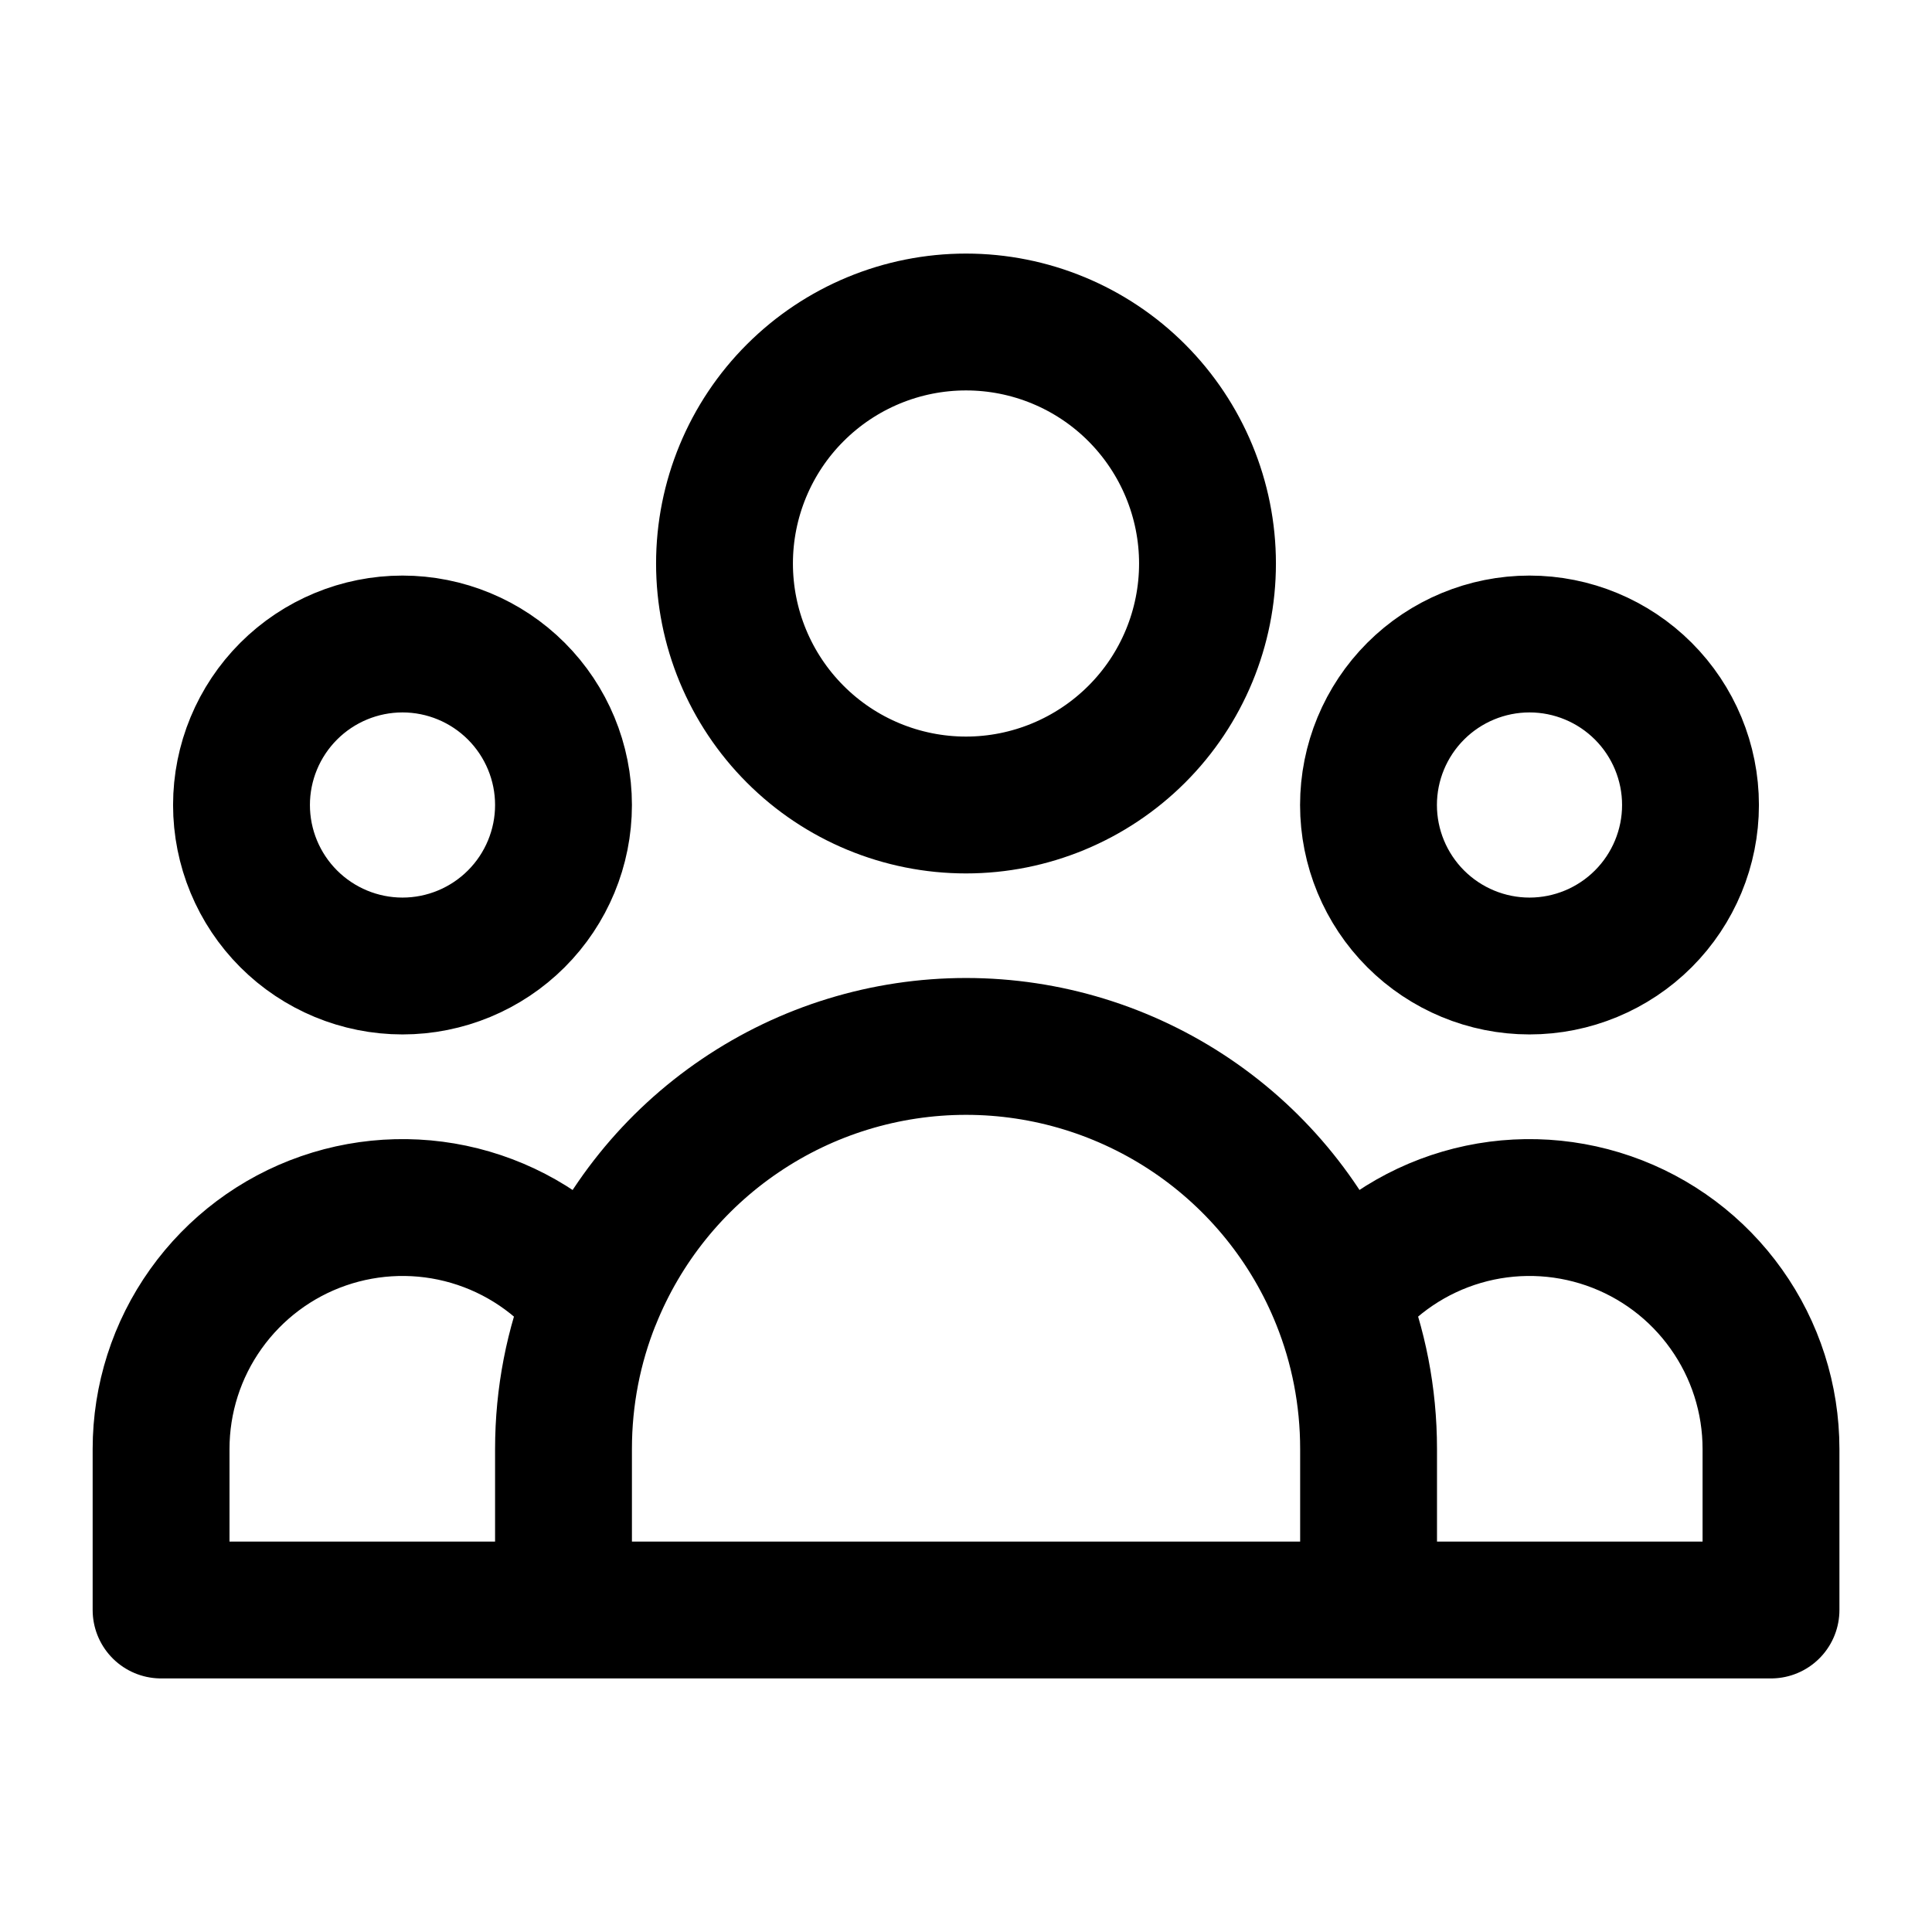 <svg fill="none" height="24" viewBox="0 0 24 24" width="24" xmlns="http://www.w3.org/2000/svg"><path d="m17 20h5v-2c0-.624-.194-1.231-.556-1.739-.361-.508-.872-.891-1.461-1.095-.589-.204-1.227-.22-1.825-.045-.598.175-1.127.532-1.513 1.022m.356 3.857h-10m10 0v-2c0-.656-.126-1.283-.356-1.857m0 0c-.371-.928-1.012-1.724-1.84-2.284-.828-.56-1.804-.86-2.804-.86s-1.976.299-2.804.86c-.828.56-1.469 1.356-1.84 2.284m-.356 3.857h-5v-2c0-.624.194-1.231.556-1.739.362-.508.872-.891 1.461-1.095.589-.204 1.227-.22 1.825-.045.598.175 1.127.532 1.513 1.022m-.356 3.857v-2c0-.656.126-1.283.356-1.857m7.644-9.143c0 .796-.316 1.559-.879 2.121s-1.326.879-2.121.879-1.559-.316-2.121-.879c-.563-.563-.879-1.326-.879-2.121s.316-1.559.879-2.121c.563-.563 1.326-.879 2.121-.879s1.559.316 2.121.879.879 1.326.879 2.121zm6 3c0 .53-.211 1.039-.586 1.414s-.884.586-1.414.586-1.039-.211-1.414-.586-.586-.884-.586-1.414c0-.53.211-1.039.586-1.414.375-.375.884-.586 1.414-.586s1.039.211 1.414.586c.375.375.586.884.586 1.414zm-14 0c0 .53-.211 1.039-.586 1.414-.375.375-.884.586-1.414.586s-1.039-.211-1.414-.586c-.375-.375-.586-.884-.586-1.414 0-.53.211-1.039.586-1.414.375-.375.884-.586 1.414-.586s1.039.211 1.414.586c.375.375.586.884.586 1.414z" stroke="currentColor" stroke-linecap="round" stroke-linejoin="round" stroke-width="1.7"/></svg>